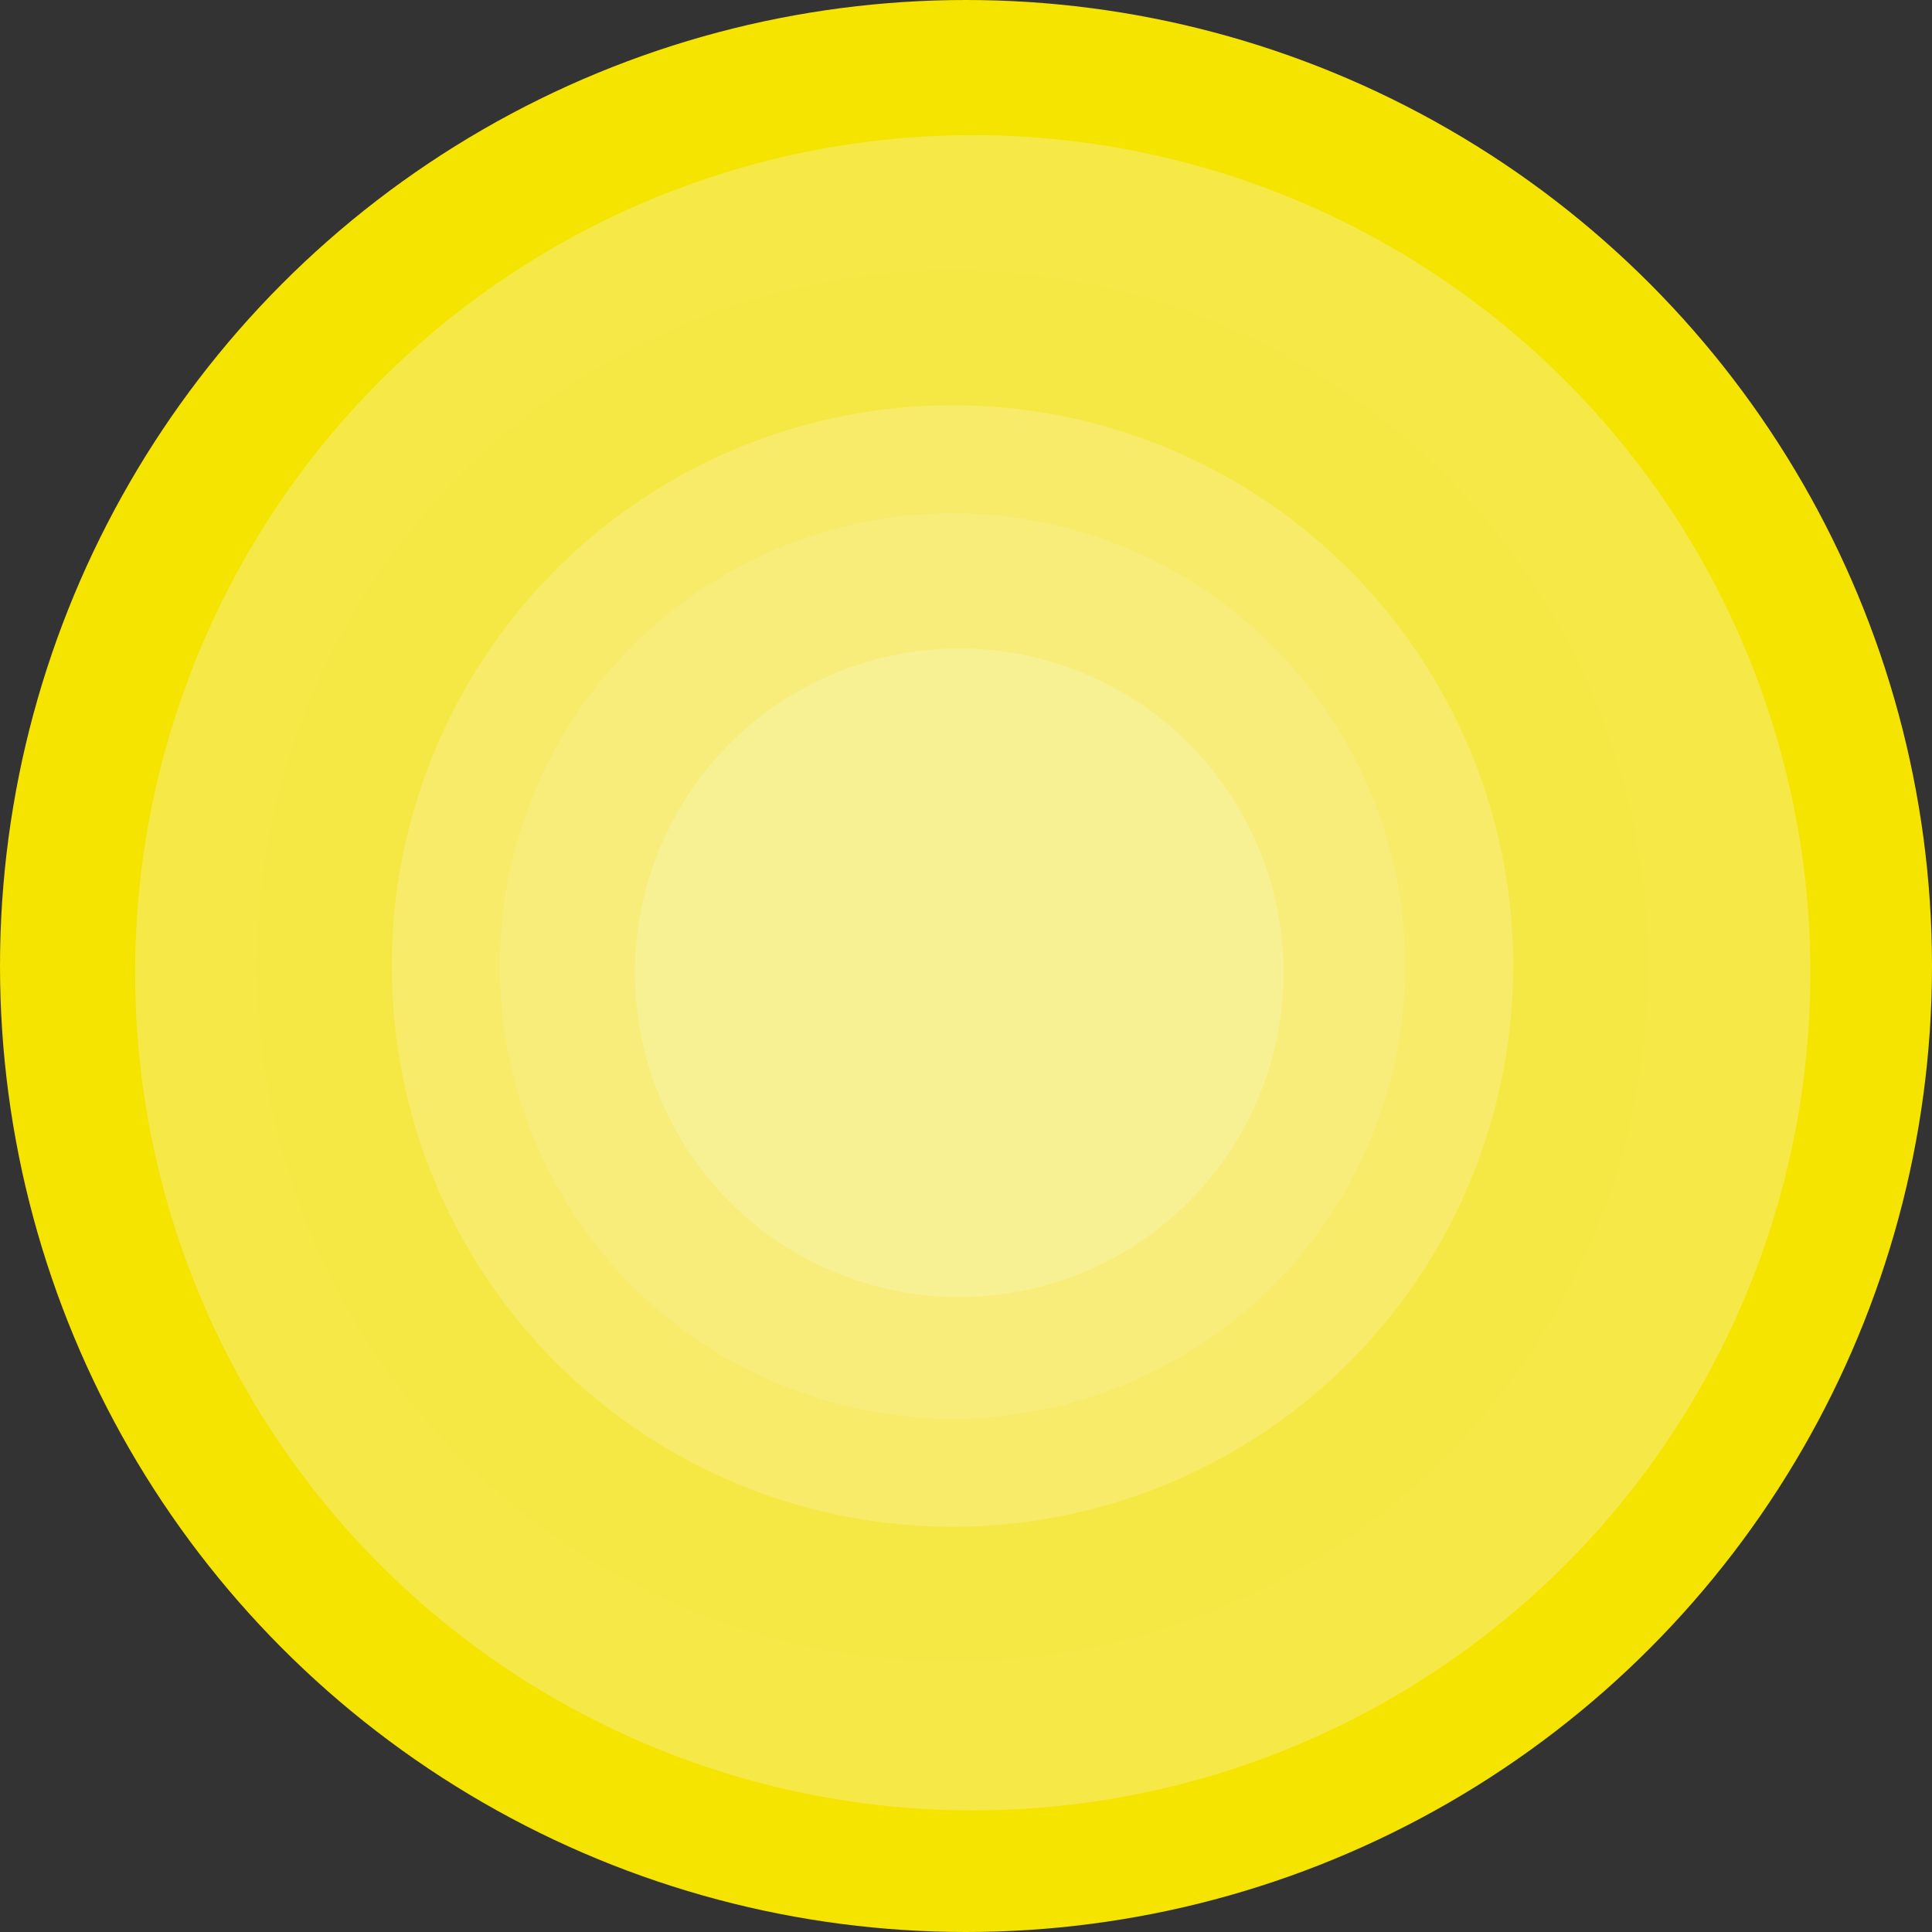 <svg width="143" height="143" viewBox="0 0 143 143" fill="none" xmlns="http://www.w3.org/2000/svg">
<rect x="0" y="0" width="143" height="143" fill="#333333" stroke="none"/>
<circle cx="71.5" cy="71.5" r="71.5" fill="#F5E300"/>
<circle cx="72" cy="72" r="62" fill="#F6E847"/>
<circle cx="70.5" cy="71.5" r="51.5" fill="#F6E844"/>
<circle cx="70.5" cy="71.5" r="41.5" fill="#F8EB6A"/>
<circle cx="70.5" cy="71.5" r="33.5" fill="#F8ED7B"/>
<circle cx="71" cy="72" r="24" fill="#F8F194"/>
</svg>
